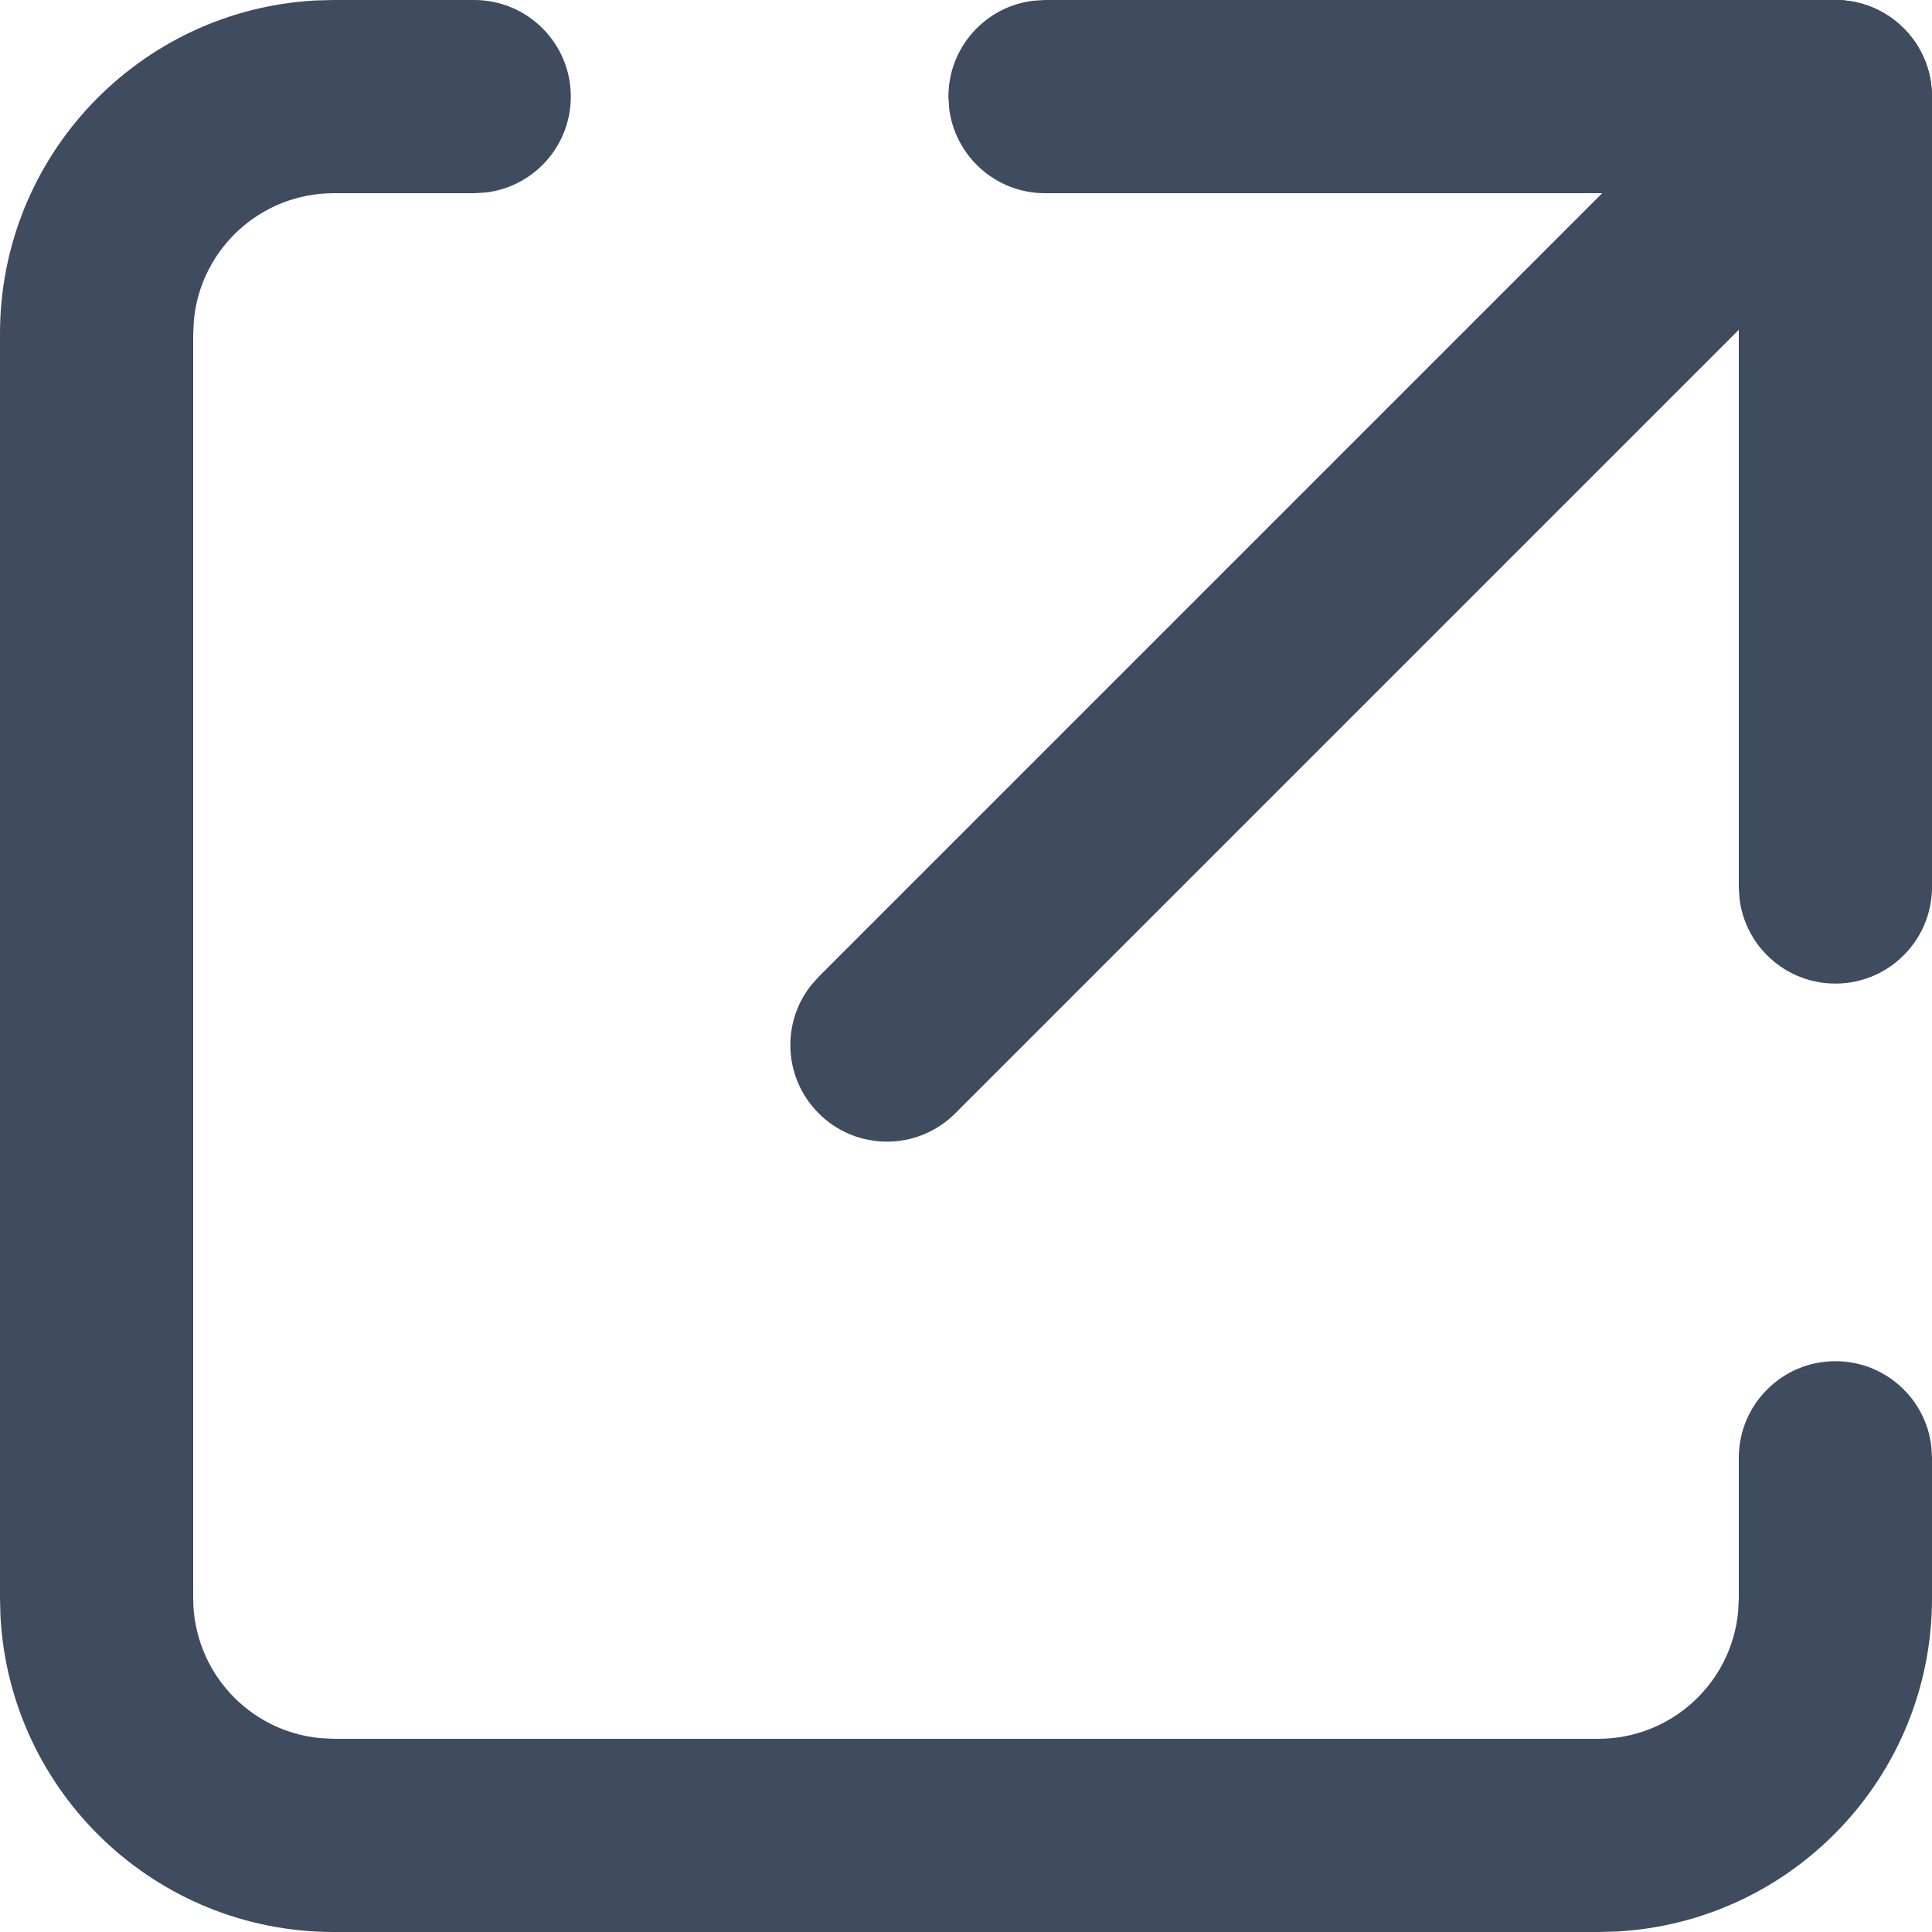 <?xml version="1.0" encoding="UTF-8"?>
<svg width="20px" height="20px" viewBox="0 0 20 20" version="1.1" xmlns="http://www.w3.org/2000/svg" xmlns:xlink="http://www.w3.org/1999/xlink">
    <title>btn_edit-pen</title>
    <g id="Page-1" stroke="none" stroke-width="1" fill="none" fill-rule="evenodd">
        <g id="My-profile-settings" transform="translate(-373, -509)" fill="#3F4B5E" fill-rule="nonzero">
            <g id="Path" transform="translate(373, 509)">
                <path d="M4.909,0 C5.461,0 5.909,0.448 5.909,1 C5.909,1.513 5.523,1.936 5.026,1.993 L4.909,2 L3.455,2 C2.698,2 2.077,2.577 2.007,3.314 L2,3.455 L2,16.545 C2,17.302 2.577,17.923 3.314,17.993 L3.455,18 L16.545,18 C17.302,18 17.923,17.423 17.993,16.686 L18,16.545 L18,15.091 C18,14.539 18.448,14.091 19,14.091 C19.513,14.091 19.936,14.477 19.993,14.974 L20,15.091 L20,16.545 C20,18.39 18.555,19.896 16.735,19.995 L16.545,20 L3.455,20 C1.61,20 0.104,18.555 0.005,16.735 L0,16.545 L0,3.455 C0,1.61 1.445,0.104 3.265,0.005 L3.455,0 L4.909,0 Z"></path>
                <path d="M19,0 C19.513,0 19.936,0.386 19.993,0.883 L20,1 L20,9.182 C20,9.734 19.552,10.182 19,10.182 C18.487,10.182 18.064,9.796 18.007,9.298 L18,9.182 L18,2 L10.818,2 C10.305,2 9.883,1.614 9.825,1.117 L9.818,1 C9.818,0.487 10.204,0.064 10.702,0.007 L10.818,0 L19,0 Z"></path>
                <path d="M18.293,0.293 C18.683,-0.098 19.317,-0.098 19.707,0.293 C20.068,0.653 20.095,1.221 19.79,1.613 L19.707,1.707 L9.889,11.525 C9.498,11.916 8.865,11.916 8.475,11.525 C8.114,11.165 8.086,10.598 8.392,10.205 L8.475,10.111 L18.293,0.293 Z"></path>
            </g>
        </g>
    </g>
</svg>